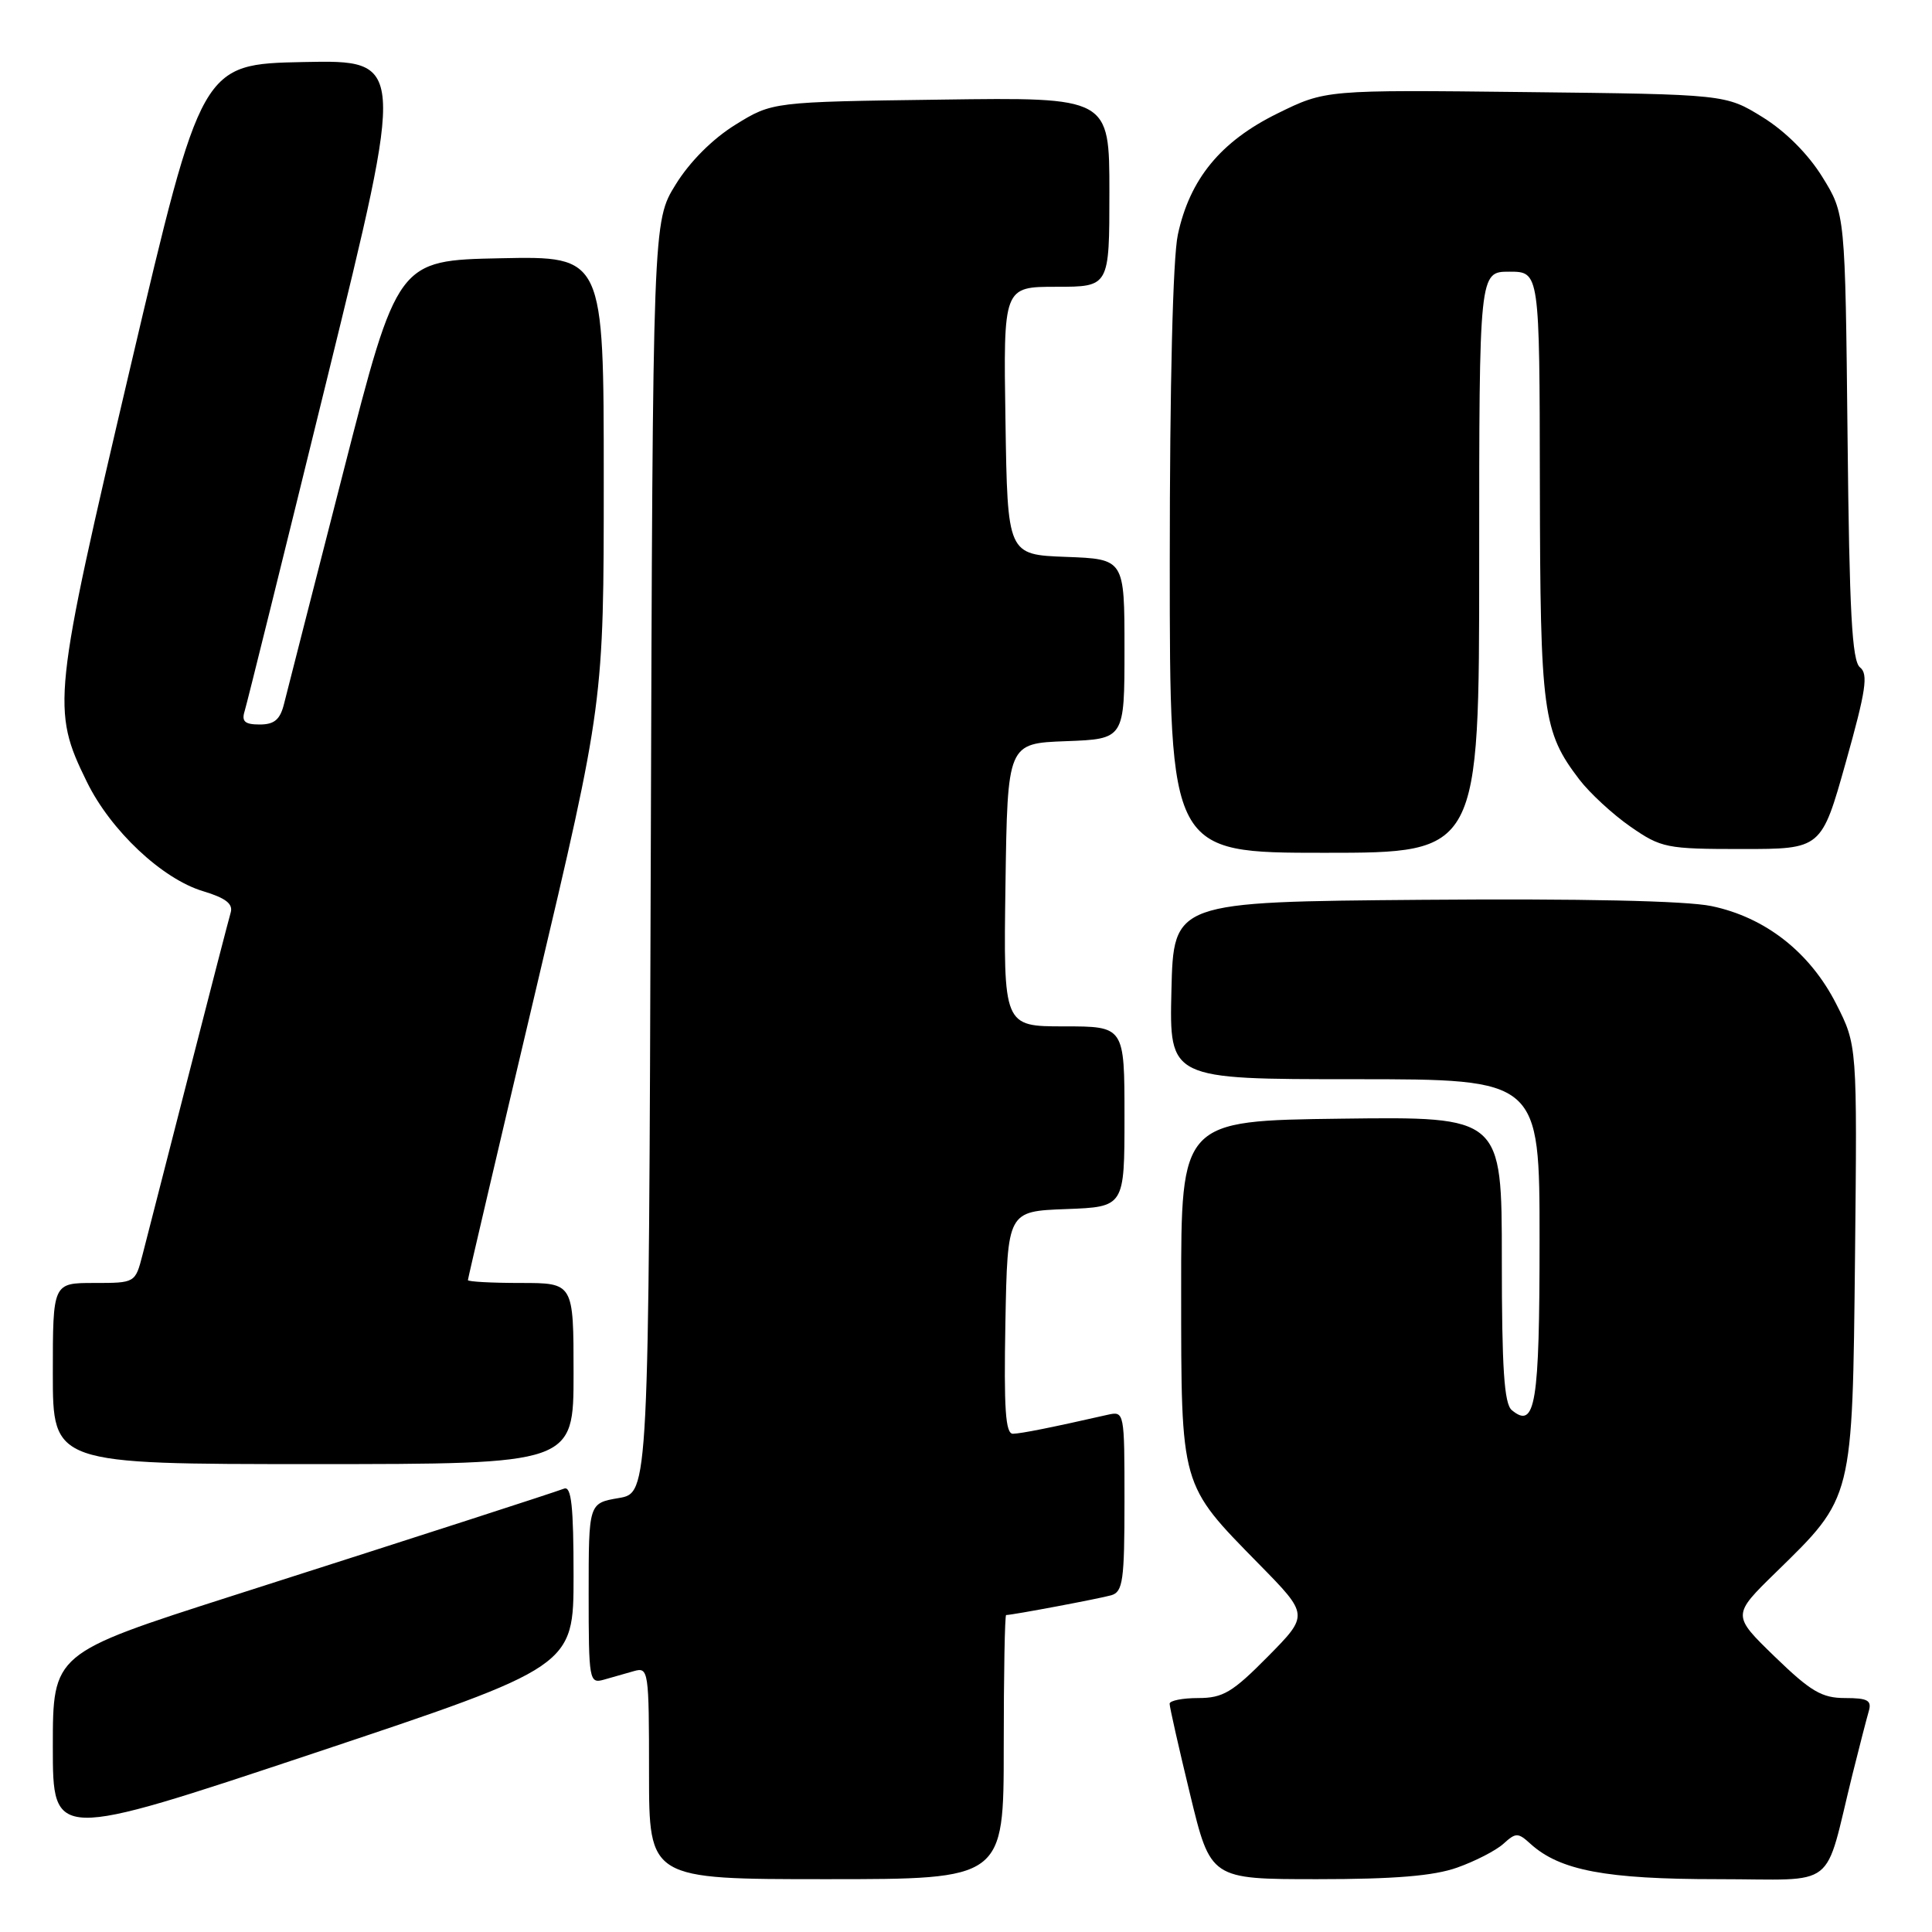 <?xml version="1.0" encoding="UTF-8" standalone="no"?>
<!DOCTYPE svg PUBLIC "-//W3C//DTD SVG 1.1//EN" "http://www.w3.org/Graphics/SVG/1.1/DTD/svg11.dtd" >
<svg xmlns="http://www.w3.org/2000/svg" xmlns:xlink="http://www.w3.org/1999/xlink" version="1.1" viewBox="0 0 256 256">
 <g >
 <path fill="currentColor"
d=" M 133.00 231.50 C 133.00 221.88 133.14 214.00 133.32 214.00 C 134.16 214.00 145.72 211.82 147.25 211.38 C 148.79 210.93 149.00 209.43 149.00 198.91 C 149.00 187.03 148.99 186.97 146.75 187.47 C 139.31 189.16 135.35 189.95 134.22 189.98 C 133.23 189.99 133.01 186.70 133.22 175.25 C 133.50 160.50 133.50 160.50 141.25 160.21 C 149.00 159.92 149.00 159.92 149.00 147.96 C 149.00 136.00 149.00 136.00 140.98 136.00 C 132.96 136.00 132.96 136.00 133.23 117.25 C 133.50 98.50 133.50 98.50 141.25 98.21 C 149.00 97.92 149.00 97.92 149.00 86.00 C 149.00 74.08 149.00 74.08 141.25 73.79 C 133.50 73.50 133.50 73.50 133.23 55.75 C 132.95 38.00 132.95 38.00 139.98 38.00 C 147.00 38.00 147.00 38.00 147.00 25.45 C 147.00 12.89 147.00 12.89 124.67 13.20 C 102.34 13.50 102.34 13.50 97.44 16.53 C 94.42 18.40 91.40 21.42 89.53 24.45 C 86.50 29.34 86.50 29.34 86.23 113.59 C 85.96 197.83 85.96 197.83 81.98 198.50 C 78.00 199.18 78.00 199.18 78.00 211.16 C 78.00 222.66 78.08 223.11 80.00 222.57 C 81.10 222.26 82.90 221.74 84.00 221.43 C 85.93 220.88 86.00 221.34 86.00 234.93 C 86.00 249.00 86.00 249.00 109.50 249.00 C 133.00 249.00 133.00 249.00 133.00 231.50 Z  M 193.07 247.47 C 195.45 246.63 198.21 245.21 199.20 244.32 C 200.86 242.81 201.14 242.81 202.80 244.32 C 206.70 247.85 212.79 249.00 227.59 249.00 C 243.79 249.00 241.59 250.72 245.49 235.00 C 246.38 231.43 247.34 227.71 247.62 226.75 C 248.04 225.31 247.49 225.00 244.48 225.00 C 241.40 225.00 239.93 224.13 235.16 219.51 C 229.50 214.02 229.50 214.02 235.32 208.34 C 245.59 198.31 245.45 198.84 245.80 166.50 C 246.09 138.50 246.09 138.50 243.30 133.01 C 239.82 126.17 233.90 121.54 226.77 120.06 C 223.41 119.36 209.52 119.06 188.50 119.23 C 155.50 119.50 155.50 119.50 155.22 131.25 C 154.94 143.00 154.94 143.00 179.47 143.00 C 204.00 143.00 204.00 143.00 204.00 164.30 C 204.00 186.05 203.45 189.45 200.32 186.85 C 199.31 186.01 199.00 181.32 199.00 166.86 C 199.00 147.96 199.00 147.96 177.75 148.23 C 156.50 148.50 156.50 148.50 156.51 171.00 C 156.52 197.20 156.34 196.56 166.82 207.25 C 173.44 213.99 173.44 213.99 168.00 219.50 C 163.32 224.24 162.05 225.00 158.78 225.00 C 156.70 225.00 154.99 225.34 154.98 225.75 C 154.97 226.16 156.19 231.56 157.69 237.75 C 160.41 249.00 160.41 249.00 174.58 249.00 C 184.73 249.00 189.98 248.57 193.07 247.47 Z  M 76.00 208.81 C 76.00 199.61 75.71 196.89 74.75 197.25 C 72.86 197.94 57.17 203.02 30.75 211.47 C 7.00 219.08 7.00 219.08 7.00 231.46 C 7.00 243.84 7.00 243.84 41.50 232.34 C 76.00 220.83 76.00 220.83 76.00 208.81 Z  M 76.00 182.00 C 76.00 170.00 76.00 170.00 69.00 170.00 C 65.15 170.00 62.00 169.83 62.00 169.62 C 62.00 169.42 66.05 152.11 71.00 131.17 C 80.00 93.08 80.00 93.08 80.00 63.51 C 80.00 33.94 80.00 33.94 66.34 34.22 C 52.67 34.50 52.67 34.50 45.50 62.50 C 41.55 77.90 38.02 91.74 37.64 93.25 C 37.12 95.35 36.36 96.00 34.41 96.00 C 32.45 96.00 31.99 95.60 32.41 94.25 C 32.71 93.29 37.62 73.48 43.33 50.22 C 53.71 7.95 53.71 7.95 40.21 8.22 C 26.71 8.50 26.71 8.50 17.31 48.50 C 6.97 92.53 6.81 94.01 11.50 103.58 C 14.65 110.04 21.49 116.47 26.92 118.09 C 29.90 118.99 30.90 119.76 30.57 120.91 C 30.31 121.79 27.80 131.50 24.98 142.50 C 22.16 153.50 19.42 164.19 18.89 166.25 C 17.92 170.00 17.92 170.00 12.46 170.00 C 7.00 170.00 7.00 170.00 7.00 182.00 C 7.00 194.00 7.00 194.00 41.50 194.00 C 76.00 194.00 76.00 194.00 76.00 182.00 Z  M 196.00 74.50 C 196.00 36.00 196.00 36.00 200.00 36.00 C 204.00 36.00 204.00 36.00 204.04 64.25 C 204.09 94.47 204.42 96.93 209.27 103.29 C 210.65 105.09 213.70 107.91 216.05 109.54 C 220.12 112.36 220.81 112.50 230.83 112.50 C 241.35 112.50 241.35 112.50 244.58 101.00 C 247.25 91.50 247.58 89.31 246.46 88.43 C 245.40 87.59 245.05 81.15 244.81 57.85 C 244.50 28.34 244.50 28.34 241.47 23.45 C 239.60 20.42 236.58 17.40 233.56 15.53 C 228.66 12.50 228.66 12.50 202.15 12.20 C 175.64 11.90 175.64 11.90 169.26 15.04 C 161.74 18.74 157.65 23.72 156.07 31.10 C 155.41 34.17 155.00 50.97 155.00 74.55 C 155.00 113.00 155.00 113.00 175.50 113.00 C 196.00 113.00 196.00 113.00 196.00 74.50 Z "/>
</g>
</svg>